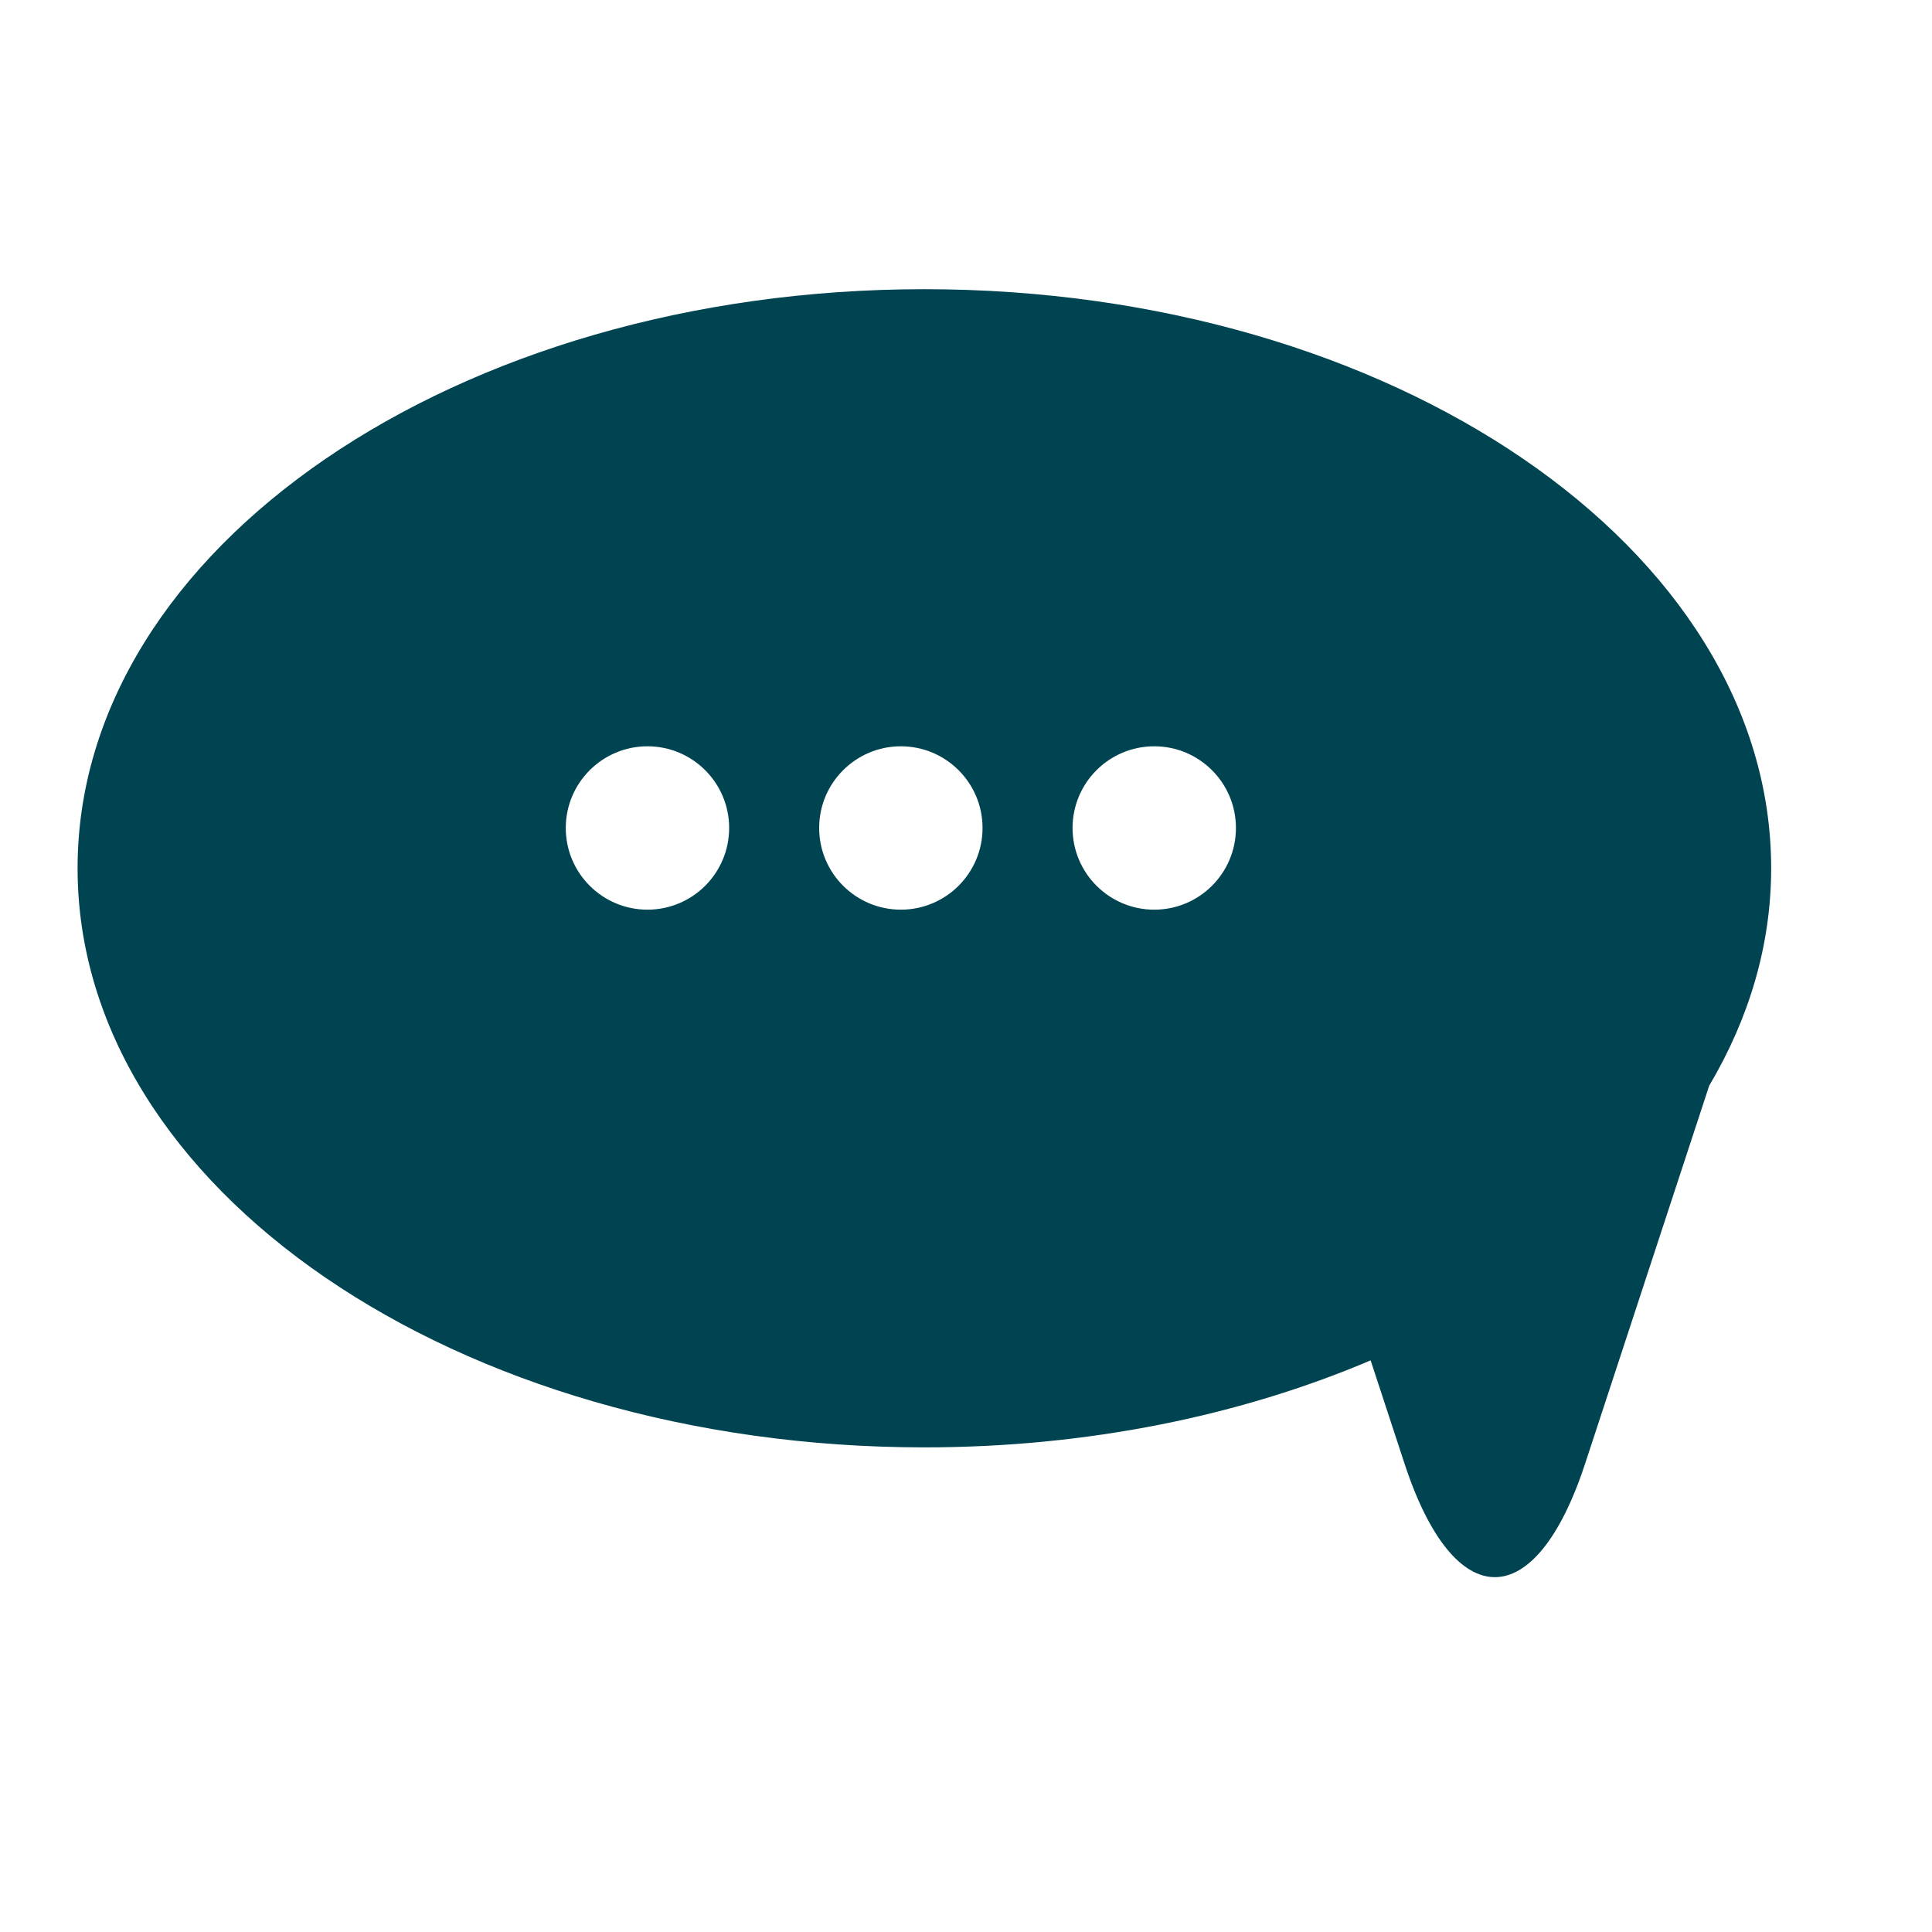 <svg fill="none" height="32" viewBox="0 0 32 32" width="32" xmlns="http://www.w3.org/2000/svg"><path d="m15.31 4.79c-7.746 0-14.025 4.294-14.025 9.591 0 5.297 6.279 9.592 14.025 9.592 2.713 0 5.245-.528 7.392-1.441l.562 1.712c.822 2.505 2.168 2.505 2.99 0l2.056-6.262c.659-1.112 1.026-2.327 1.026-3.601 0-5.297-6.279-9.591-14.025-9.591zm-4.586 10.277c-.747 0-1.353-.606-1.353-1.353s.606-1.353 1.353-1.353c.747 0 1.353.606 1.353 1.353s-.606 1.353-1.353 1.353zm4.197 0c-.747 0-1.353-.606-1.353-1.353s.606-1.353 1.353-1.353 1.353.606 1.353 1.353-.606 1.353-1.353 1.353zm4.197 0c-.747 0-1.353-.606-1.353-1.353s.605-1.353 1.353-1.353c.747 0 1.353.606 1.353 1.353s-.605 1.353-1.353 1.353z" fill="#004452"/></svg>